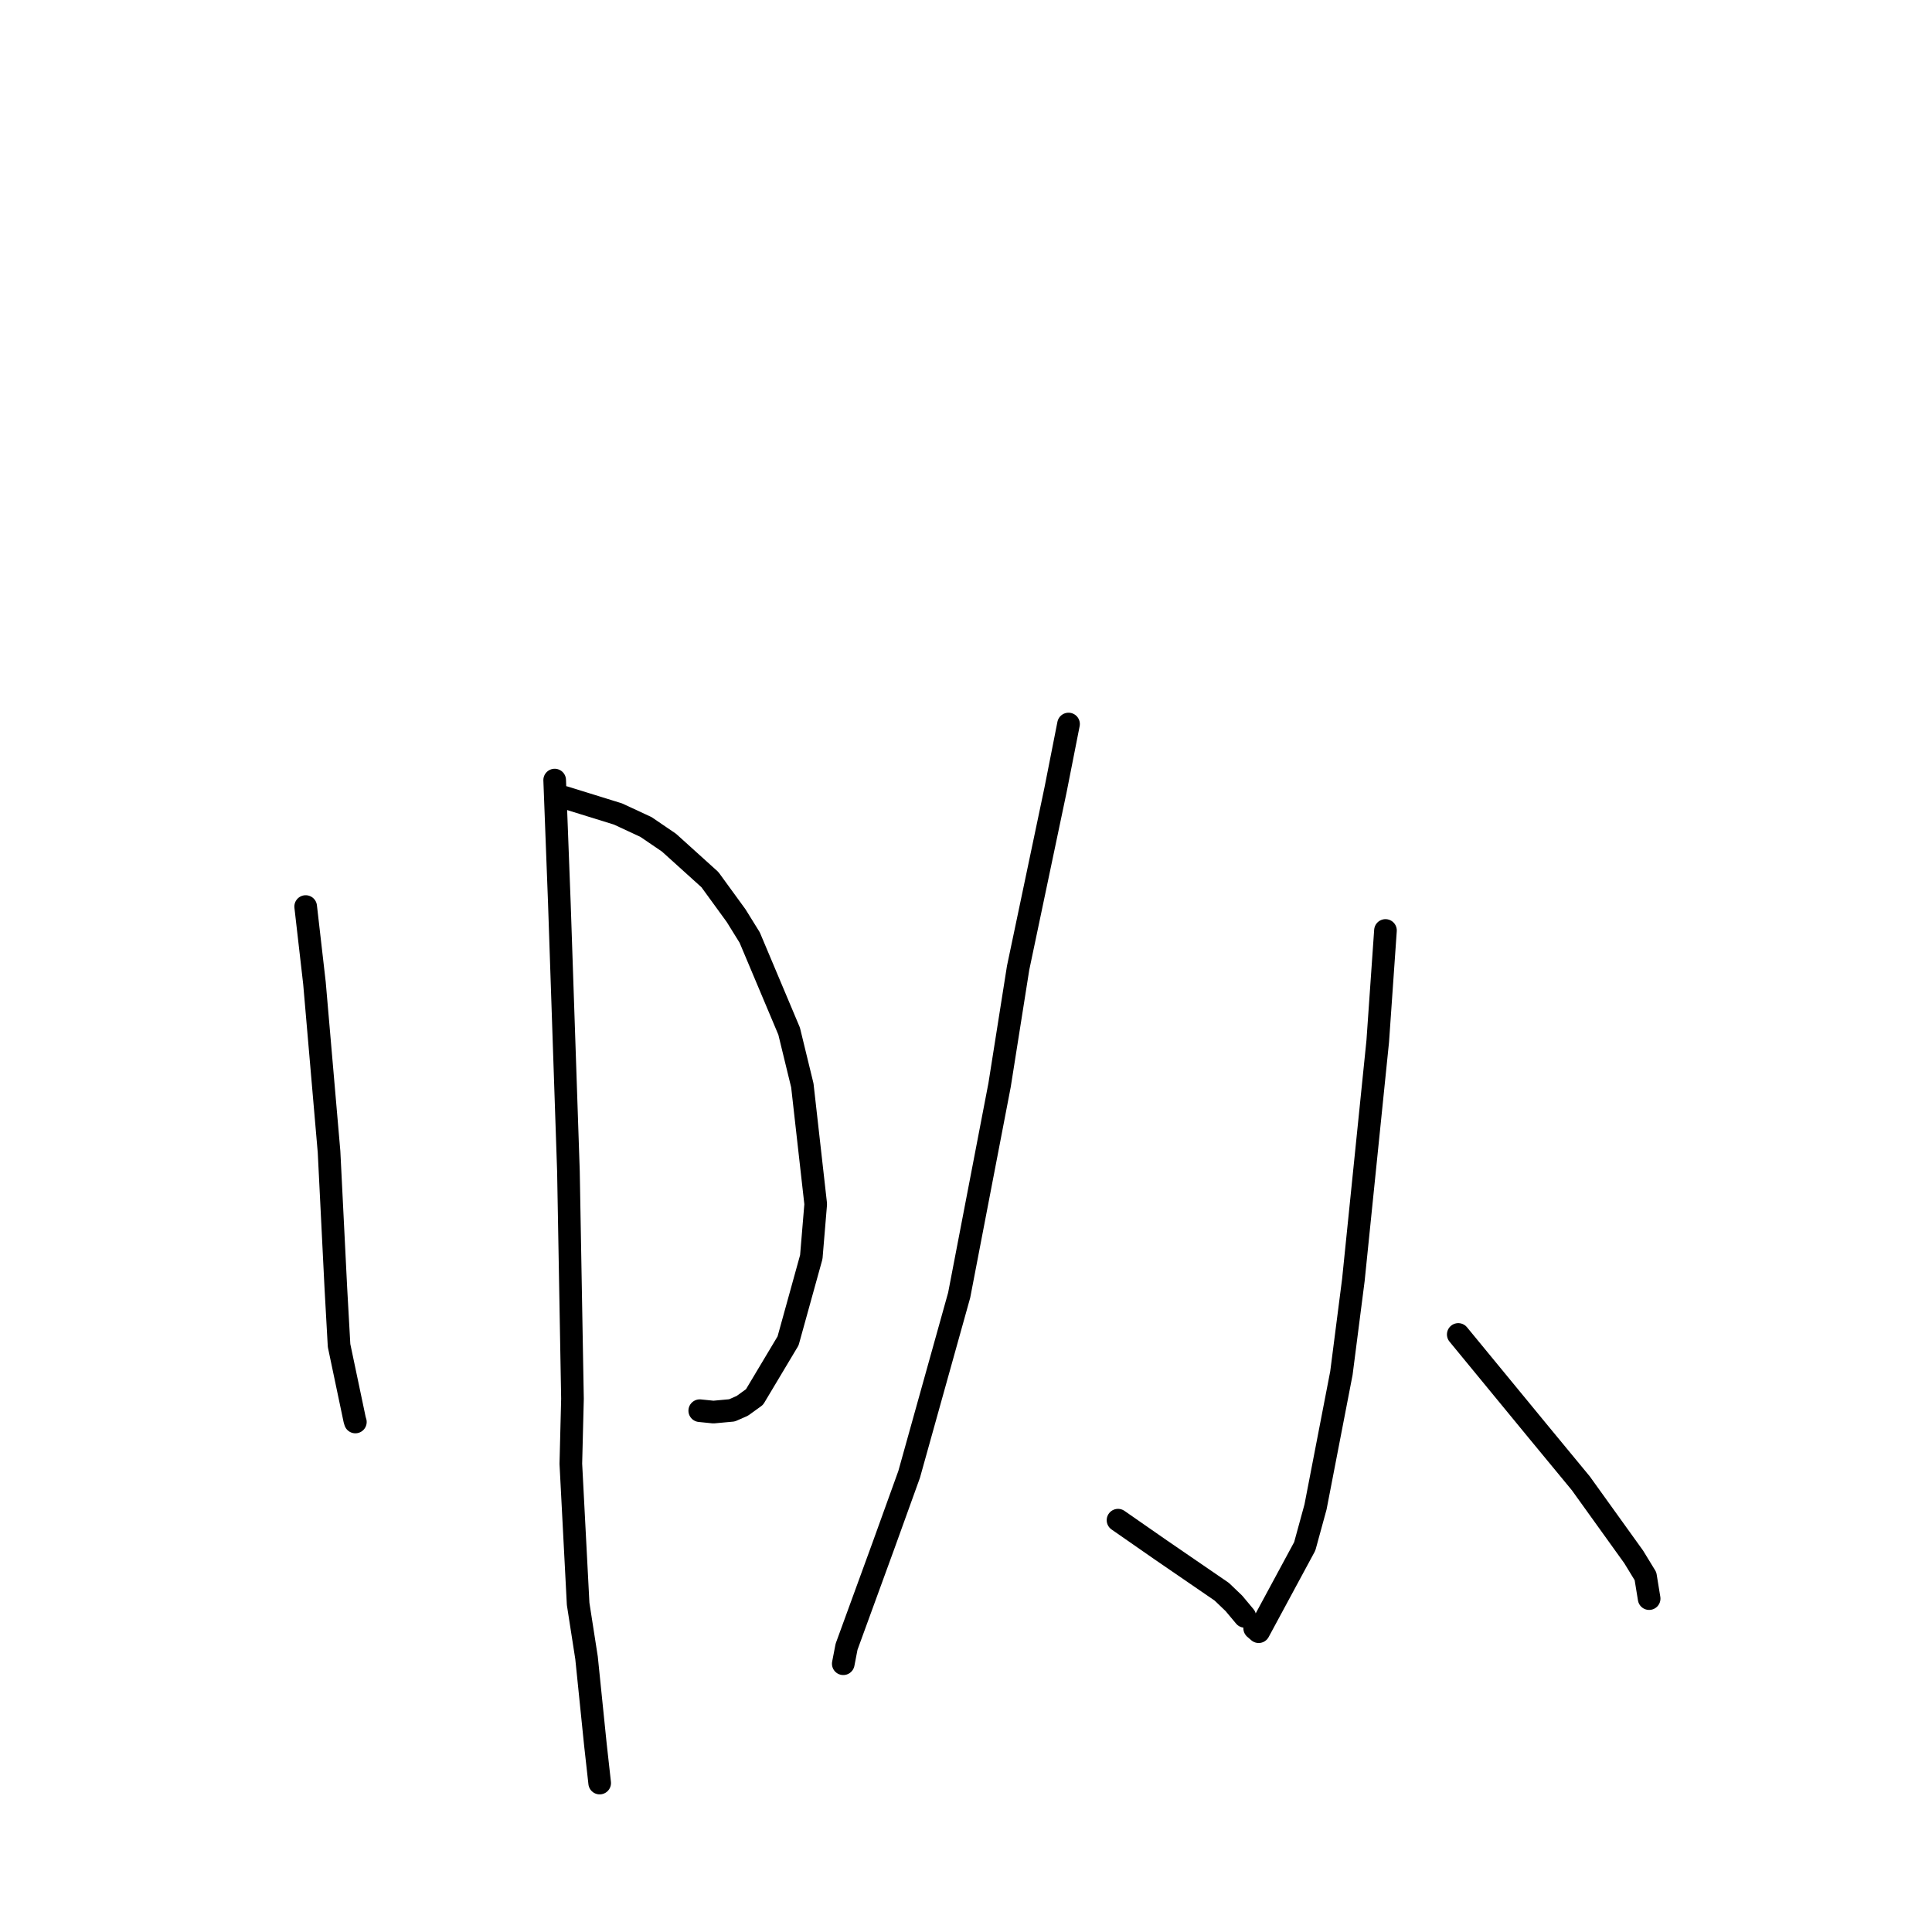 <?xml version="1.0" standalone="no"?>
    <svg width="256" height="256" xmlns="http://www.w3.org/2000/svg" version="1.1">
    <polyline stroke="black" stroke-width="3" stroke-linecap="round" fill="transparent" stroke-linejoin="round" points="40.503 120.122 41.668 130.271 43.6 152.616 44.505 170.719 44.928 178.287 46.997 188.122 47.088 188.421 " />
        <polyline stroke="black" stroke-width="3" stroke-linecap="round" fill="transparent" stroke-linejoin="round" points="74.803 105.659 81.895 107.86 85.588 109.576 88.64 111.653 94.066 116.554 97.542 121.331 99.338 124.228 104.564 136.635 106.314 143.822 108.086 159.547 107.501 166.564 104.423 177.673 99.976 185.113 98.353 186.285 96.987 186.881 94.536 187.107 93.285 186.98 92.721 186.923 " />
        <polyline stroke="black" stroke-width="3" stroke-linecap="round" fill="transparent" stroke-linejoin="round" points="73.498 103.364 74.118 119.671 75.321 155.203 75.856 185.342 75.639 193.955 76.606 212.524 77.72 219.675 78.897 231.199 79.406 235.775 79.457 236.233 79.46 236.265 " />
        <polyline stroke="black" stroke-width="3" stroke-linecap="round" fill="transparent" stroke-linejoin="round" points="141.586 95.937 139.876 104.606 134.906 128.252 132.45 143.776 127.096 171.615 120.467 195.361 117.072 204.775 112.173 218.203 111.777 220.254 111.738 220.453 " />
        <polyline stroke="black" stroke-width="3" stroke-linecap="round" fill="transparent" stroke-linejoin="round" points="148.143 201.431 153.776 205.349 161.889 210.913 163.5 212.455 164.809 214.02 164.942 214.179 " />
        <polyline stroke="black" stroke-width="3" stroke-linecap="round" fill="transparent" stroke-linejoin="round" points="183.582 123.292 182.558 137.968 179.328 169.612 177.744 181.941 174.314 199.678 172.885 204.898 166.782 216.207 166.251 215.748 " />
        <polyline stroke="black" stroke-width="3" stroke-linecap="round" fill="transparent" stroke-linejoin="round" points="193.227 176.822 203.738 189.605 209.466 196.546 216.478 206.307 218.036 208.858 218.49 211.646 218.519 211.824 " />
        </svg>